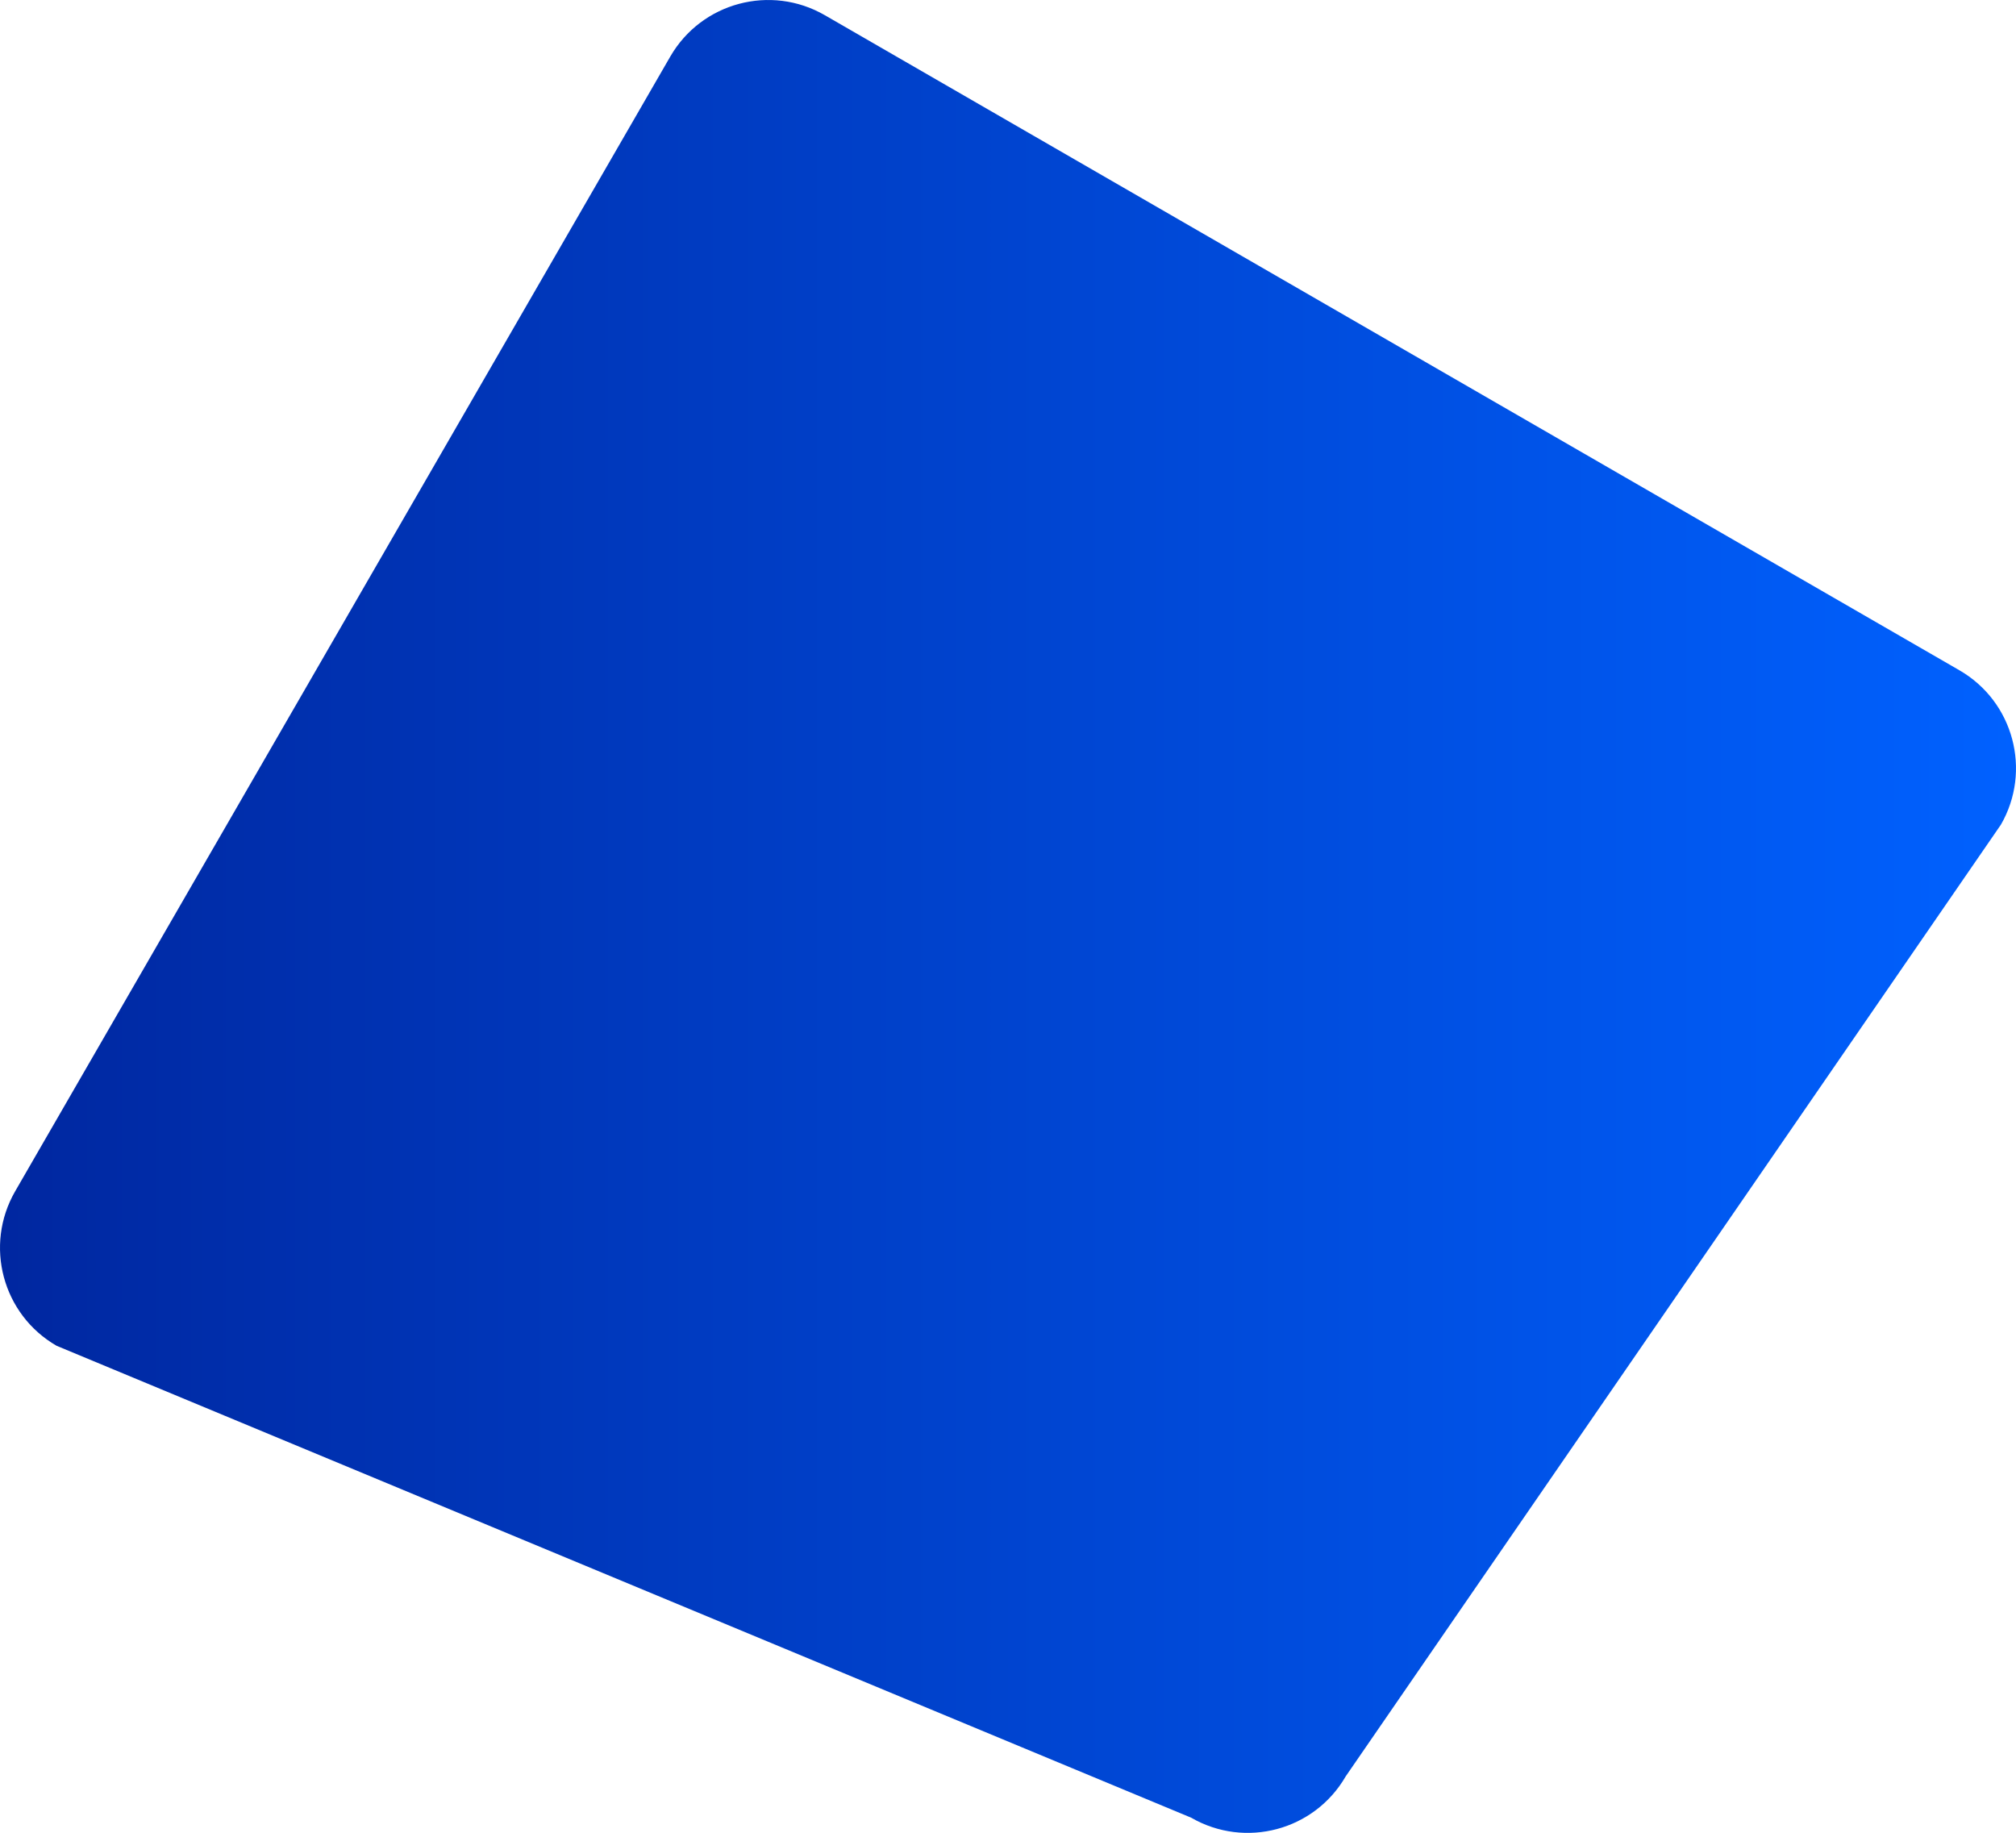 <?xml version="1.0" encoding="UTF-8"?><svg id="Layer_2" xmlns="http://www.w3.org/2000/svg" xmlns:xlink="http://www.w3.org/1999/xlink" viewBox="0 0 597.44 543.17"><defs><style>.cls-1{fill:url(#linear-gradient);fill-rule:evenodd;stroke-width:0px;}</style><linearGradient id="linear-gradient" x1="0" y1="271.58" x2="597.44" y2="271.58" gradientUnits="userSpaceOnUse"><stop offset="0" stop-color="#0027a0"/><stop offset="1" stop-color="#0061ff"/></linearGradient></defs><g id="Layer_1-2"><path class="cls-1" d="M592.94,244.42l-194.13,281.97c-9.26,16.04-29.76,21.53-45.8,12.27L16.77,398.81c-16.04-9.26-21.53-29.76-12.27-45.8L198.63,16.77c9.26-16.04,29.76-21.53,45.8-12.27l336.24,194.13c16.04,9.26,21.53,29.76,12.27,45.8Z"/></g></svg>